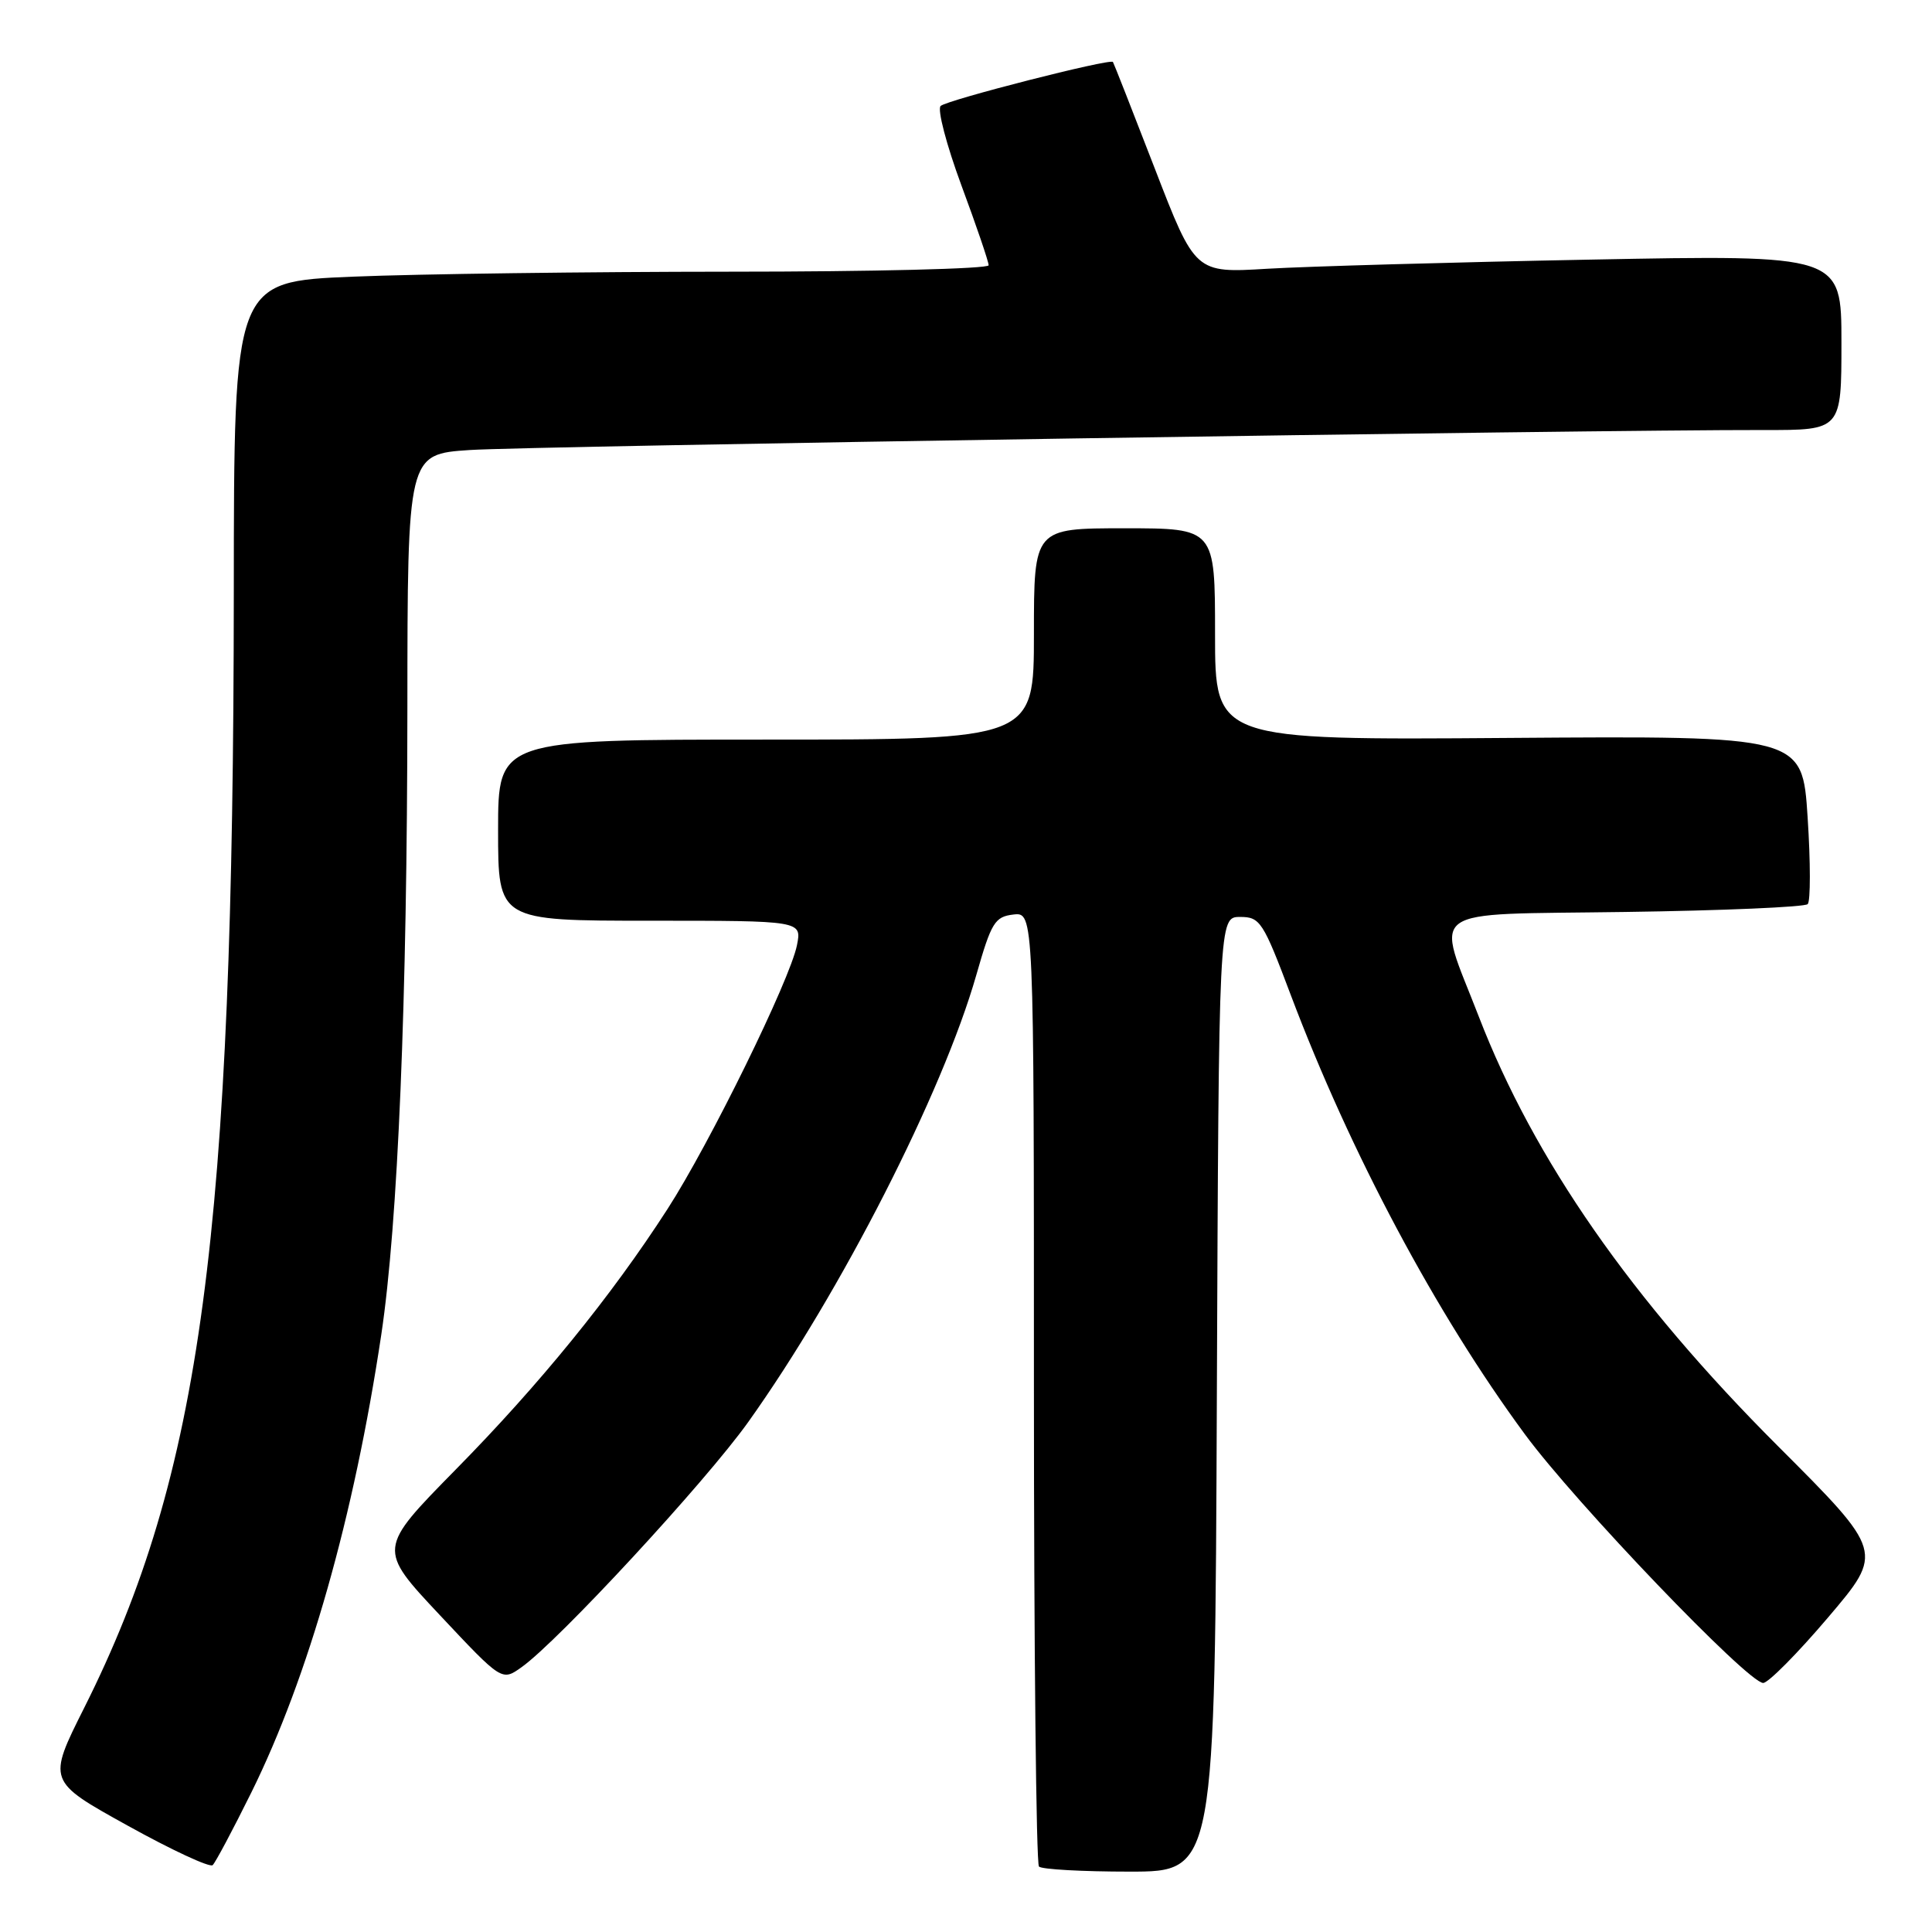 <?xml version="1.0" encoding="UTF-8" standalone="no"?>
<!DOCTYPE svg PUBLIC "-//W3C//DTD SVG 1.1//EN" "http://www.w3.org/Graphics/SVG/1.1/DTD/svg11.dtd" >
<svg xmlns="http://www.w3.org/2000/svg" xmlns:xlink="http://www.w3.org/1999/xlink" version="1.1" viewBox="0 0 256 256">
 <g >
 <path fill="currentColor"
d=" M 33.31 237.50 C 40.87 222.20 46.90 200.99 50.52 176.86 C 52.73 162.14 53.96 132.64 53.98 93.84 C 54.00 60.18 54.00 60.18 62.25 59.63 C 69.93 59.11 210.93 56.94 233.75 56.98 C 244.00 57.00 244.00 57.00 244.00 45.38 C 244.00 33.76 244.00 33.76 210.75 34.40 C 192.46 34.75 173.19 35.30 167.93 35.61 C 158.37 36.19 158.37 36.19 153.02 22.34 C 150.08 14.73 147.58 8.37 147.47 8.21 C 147.11 7.72 125.55 13.23 124.64 14.04 C 124.17 14.47 125.41 19.20 127.39 24.56 C 129.38 29.92 131.00 34.68 131.00 35.15 C 131.00 35.62 115.59 36.00 96.75 36.00 C 77.91 36.01 55.41 36.30 46.75 36.66 C 31.00 37.31 31.00 37.31 30.98 78.41 C 30.94 163.56 26.68 195.33 11.17 226.27 C 6.28 236.01 6.28 236.01 16.89 241.89 C 22.73 245.13 27.80 247.49 28.18 247.14 C 28.55 246.79 30.86 242.45 33.31 237.50 Z  M 161.24 184.75 C 161.50 121.50 161.50 121.50 164.32 121.50 C 166.97 121.50 167.36 122.09 171.04 131.86 C 178.93 152.76 190.29 174.08 202.05 190.04 C 208.76 199.16 231.61 223.00 233.63 223.00 C 234.30 223.00 238.18 219.09 242.23 214.32 C 249.61 205.64 249.61 205.64 235.54 191.57 C 216.18 172.21 203.26 153.65 195.94 134.68 C 190.22 119.87 188.30 121.24 215.31 120.84 C 228.25 120.66 239.15 120.19 239.53 119.80 C 239.91 119.42 239.91 114.25 239.52 108.30 C 238.82 97.50 238.82 97.50 199.91 97.78 C 161.00 98.07 161.00 98.07 161.00 84.03 C 161.00 70.00 161.00 70.00 149.00 70.00 C 137.00 70.00 137.00 70.00 137.00 84.00 C 137.00 98.00 137.00 98.00 101.50 98.00 C 66.00 98.00 66.00 98.00 66.00 110.00 C 66.00 122.00 66.00 122.00 86.12 122.00 C 106.25 122.00 106.25 122.00 105.60 125.25 C 104.68 129.85 94.05 151.52 88.45 160.20 C 81.00 171.76 71.49 183.45 60.35 194.76 C 50.05 205.24 50.05 205.24 58.27 214.00 C 66.50 222.77 66.50 222.77 69.10 220.92 C 73.98 217.46 93.49 196.36 99.15 188.42 C 111.43 171.20 124.92 144.77 129.37 129.18 C 131.36 122.22 131.82 121.47 134.28 121.18 C 137.00 120.87 137.00 120.87 137.00 183.77 C 137.00 218.36 137.30 246.97 137.67 247.33 C 138.03 247.70 143.43 248.00 149.66 248.00 C 160.99 248.00 160.99 248.00 161.24 184.75 Z "/>
</g>
</svg>